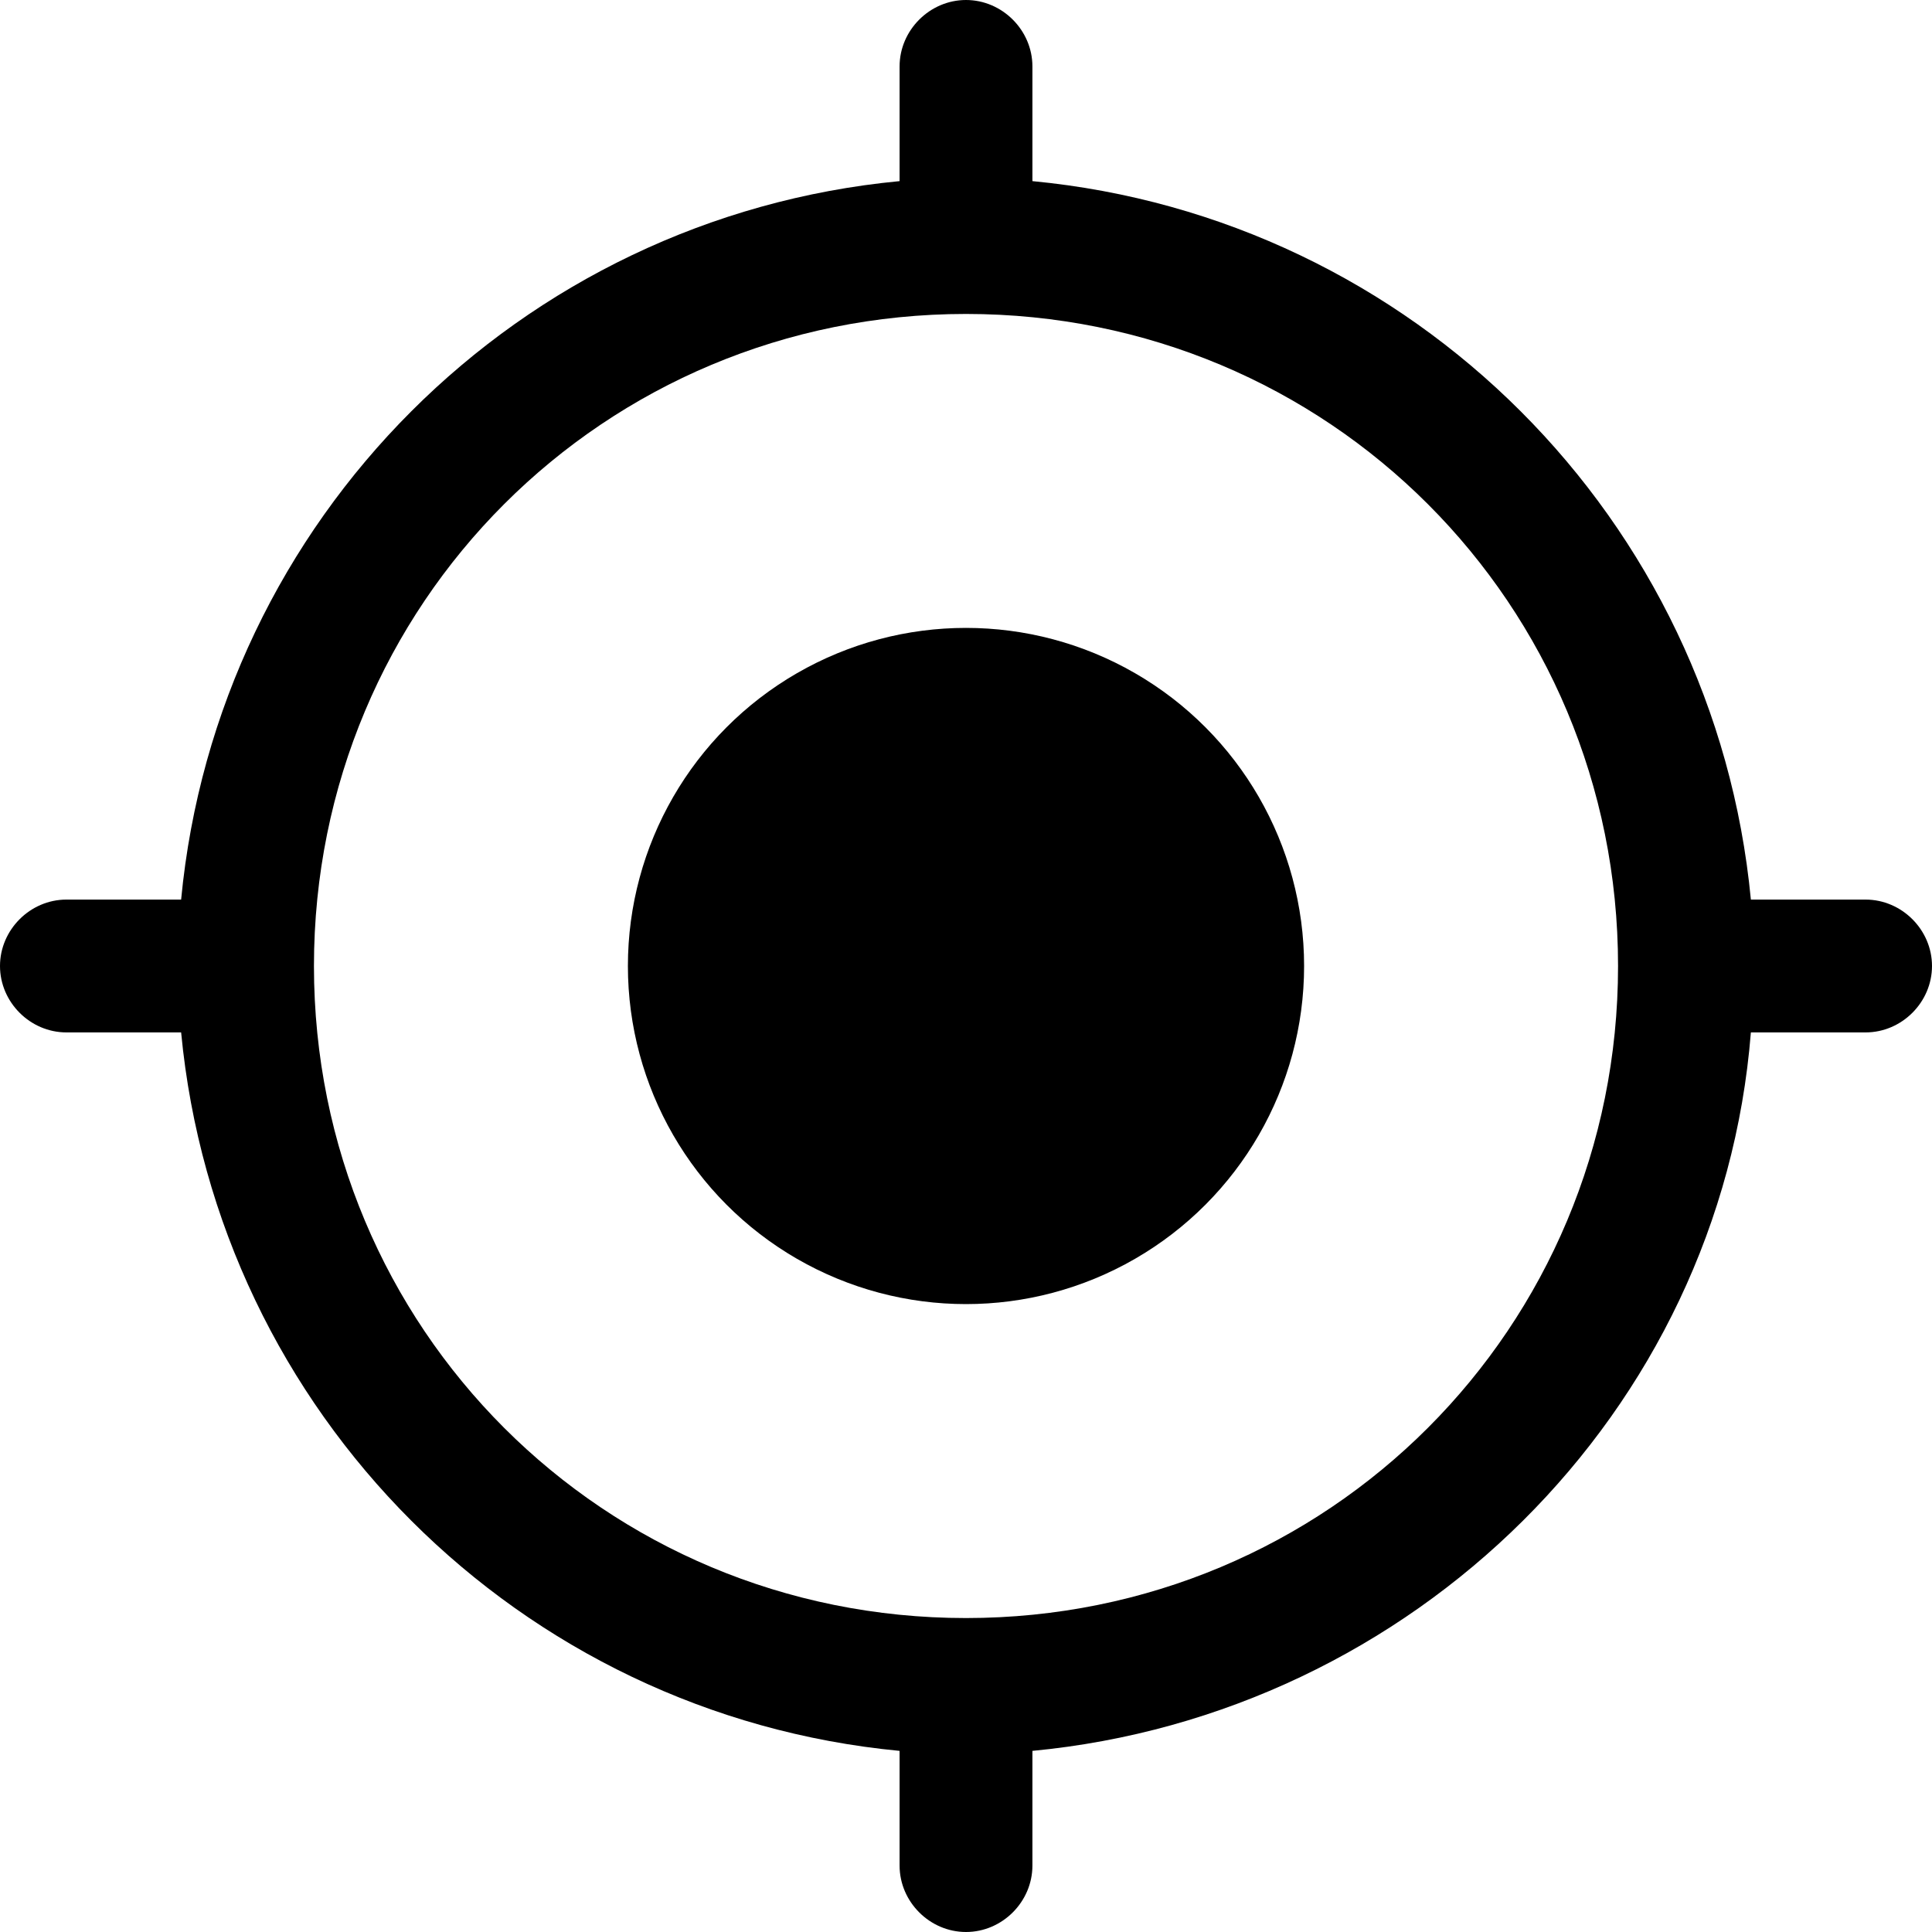<?xml version="1.0" encoding="utf-8"?>
<!-- Generator: Adobe Illustrator 25.2.0, SVG Export Plug-In . SVG Version: 6.00 Build 0)  -->
<svg version="1.1" id="Layer_1" xmlns="http://www.w3.org/2000/svg" xmlns:xlink="http://www.w3.org/1999/xlink" x="0px" y="0px"
	 viewBox="0 0 32 32" style="enable-background:new 0 0 32 32;" xml:space="preserve">
<style type="text/css">
	.st0{fill-rule:evenodd;clip-rule:evenodd;}
</style>
<g>
	<circle class="st0" cx="16" cy="16" r="5.6"/>
	<path class="st0" d="M30.9,14.9H29C28.4,8.6,23.4,3.6,17.1,3V1.1C17.1,0.5,16.6,0,16,0s-1.1,0.5-1.1,1.1V3C8.6,3.6,3.6,8.6,3,14.9
		H1.1C0.5,14.9,0,15.4,0,16s0.5,1.1,1.1,1.1H3C3.6,23.4,8.6,28.4,14.9,29v1.9c0,0.6,0.5,1.1,1.1,1.1s1.1-0.5,1.1-1.1V29
		c6.3-0.6,11.4-5.6,11.9-11.9h1.9c0.6,0,1.1-0.5,1.1-1.1S31.5,14.9,30.9,14.9z M16,26.8C10,26.8,5.2,22,5.2,16S10,5.2,16,5.2
		S26.8,10,26.8,16S22,26.8,16,26.8z"/>
</g>
</svg>
